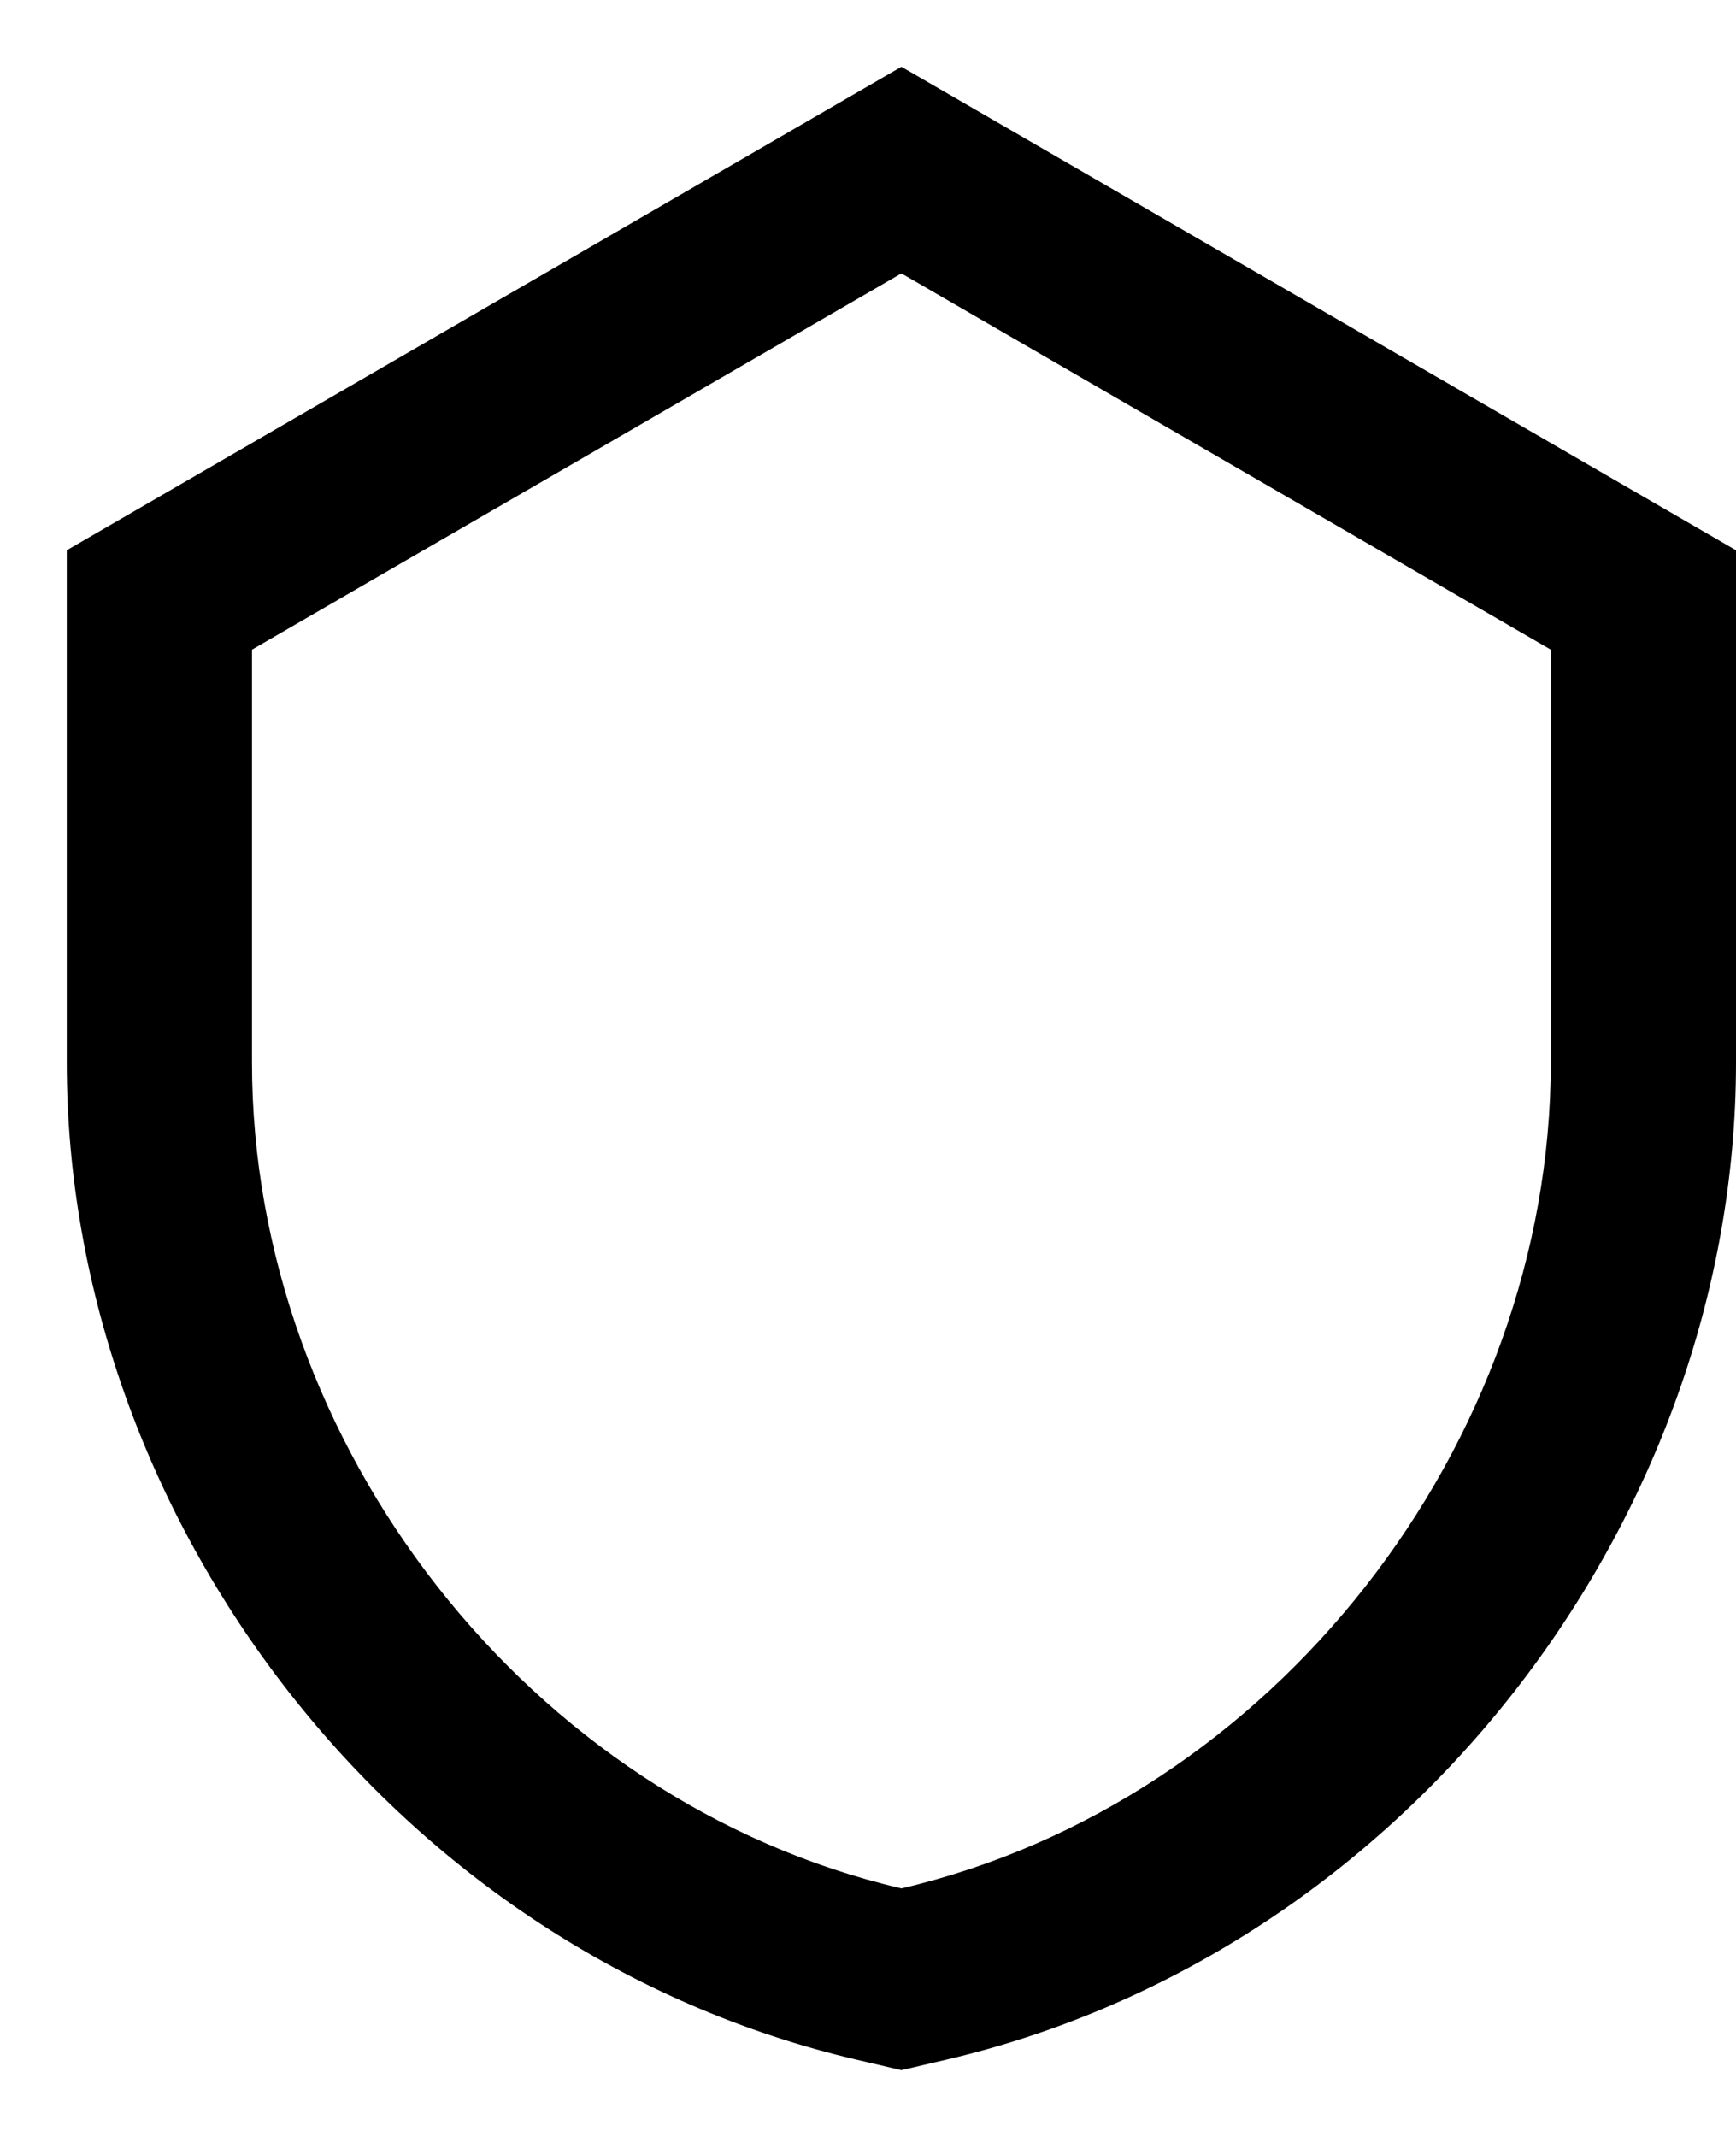 <svg width="13" height="16" viewBox="0 0 13 16" xmlns="http://www.w3.org/2000/svg">
<path fill-rule="evenodd" clip-rule="evenodd" d="M6.75 0.5L13 4.12V7.956C13 11.37 10.542 14.617 7.079 15.423L6.75 15.5L6.421 15.423C2.958 14.617 0.5 11.37 0.5 7.956V4.12L6.75 0.5ZM6.75 14.139C3.962 13.489 1.887 10.815 1.887 7.956V4.864L6.75 2.047L11.613 4.864V7.956C11.613 10.815 9.538 13.489 6.75 14.139Z"/>
</svg>
